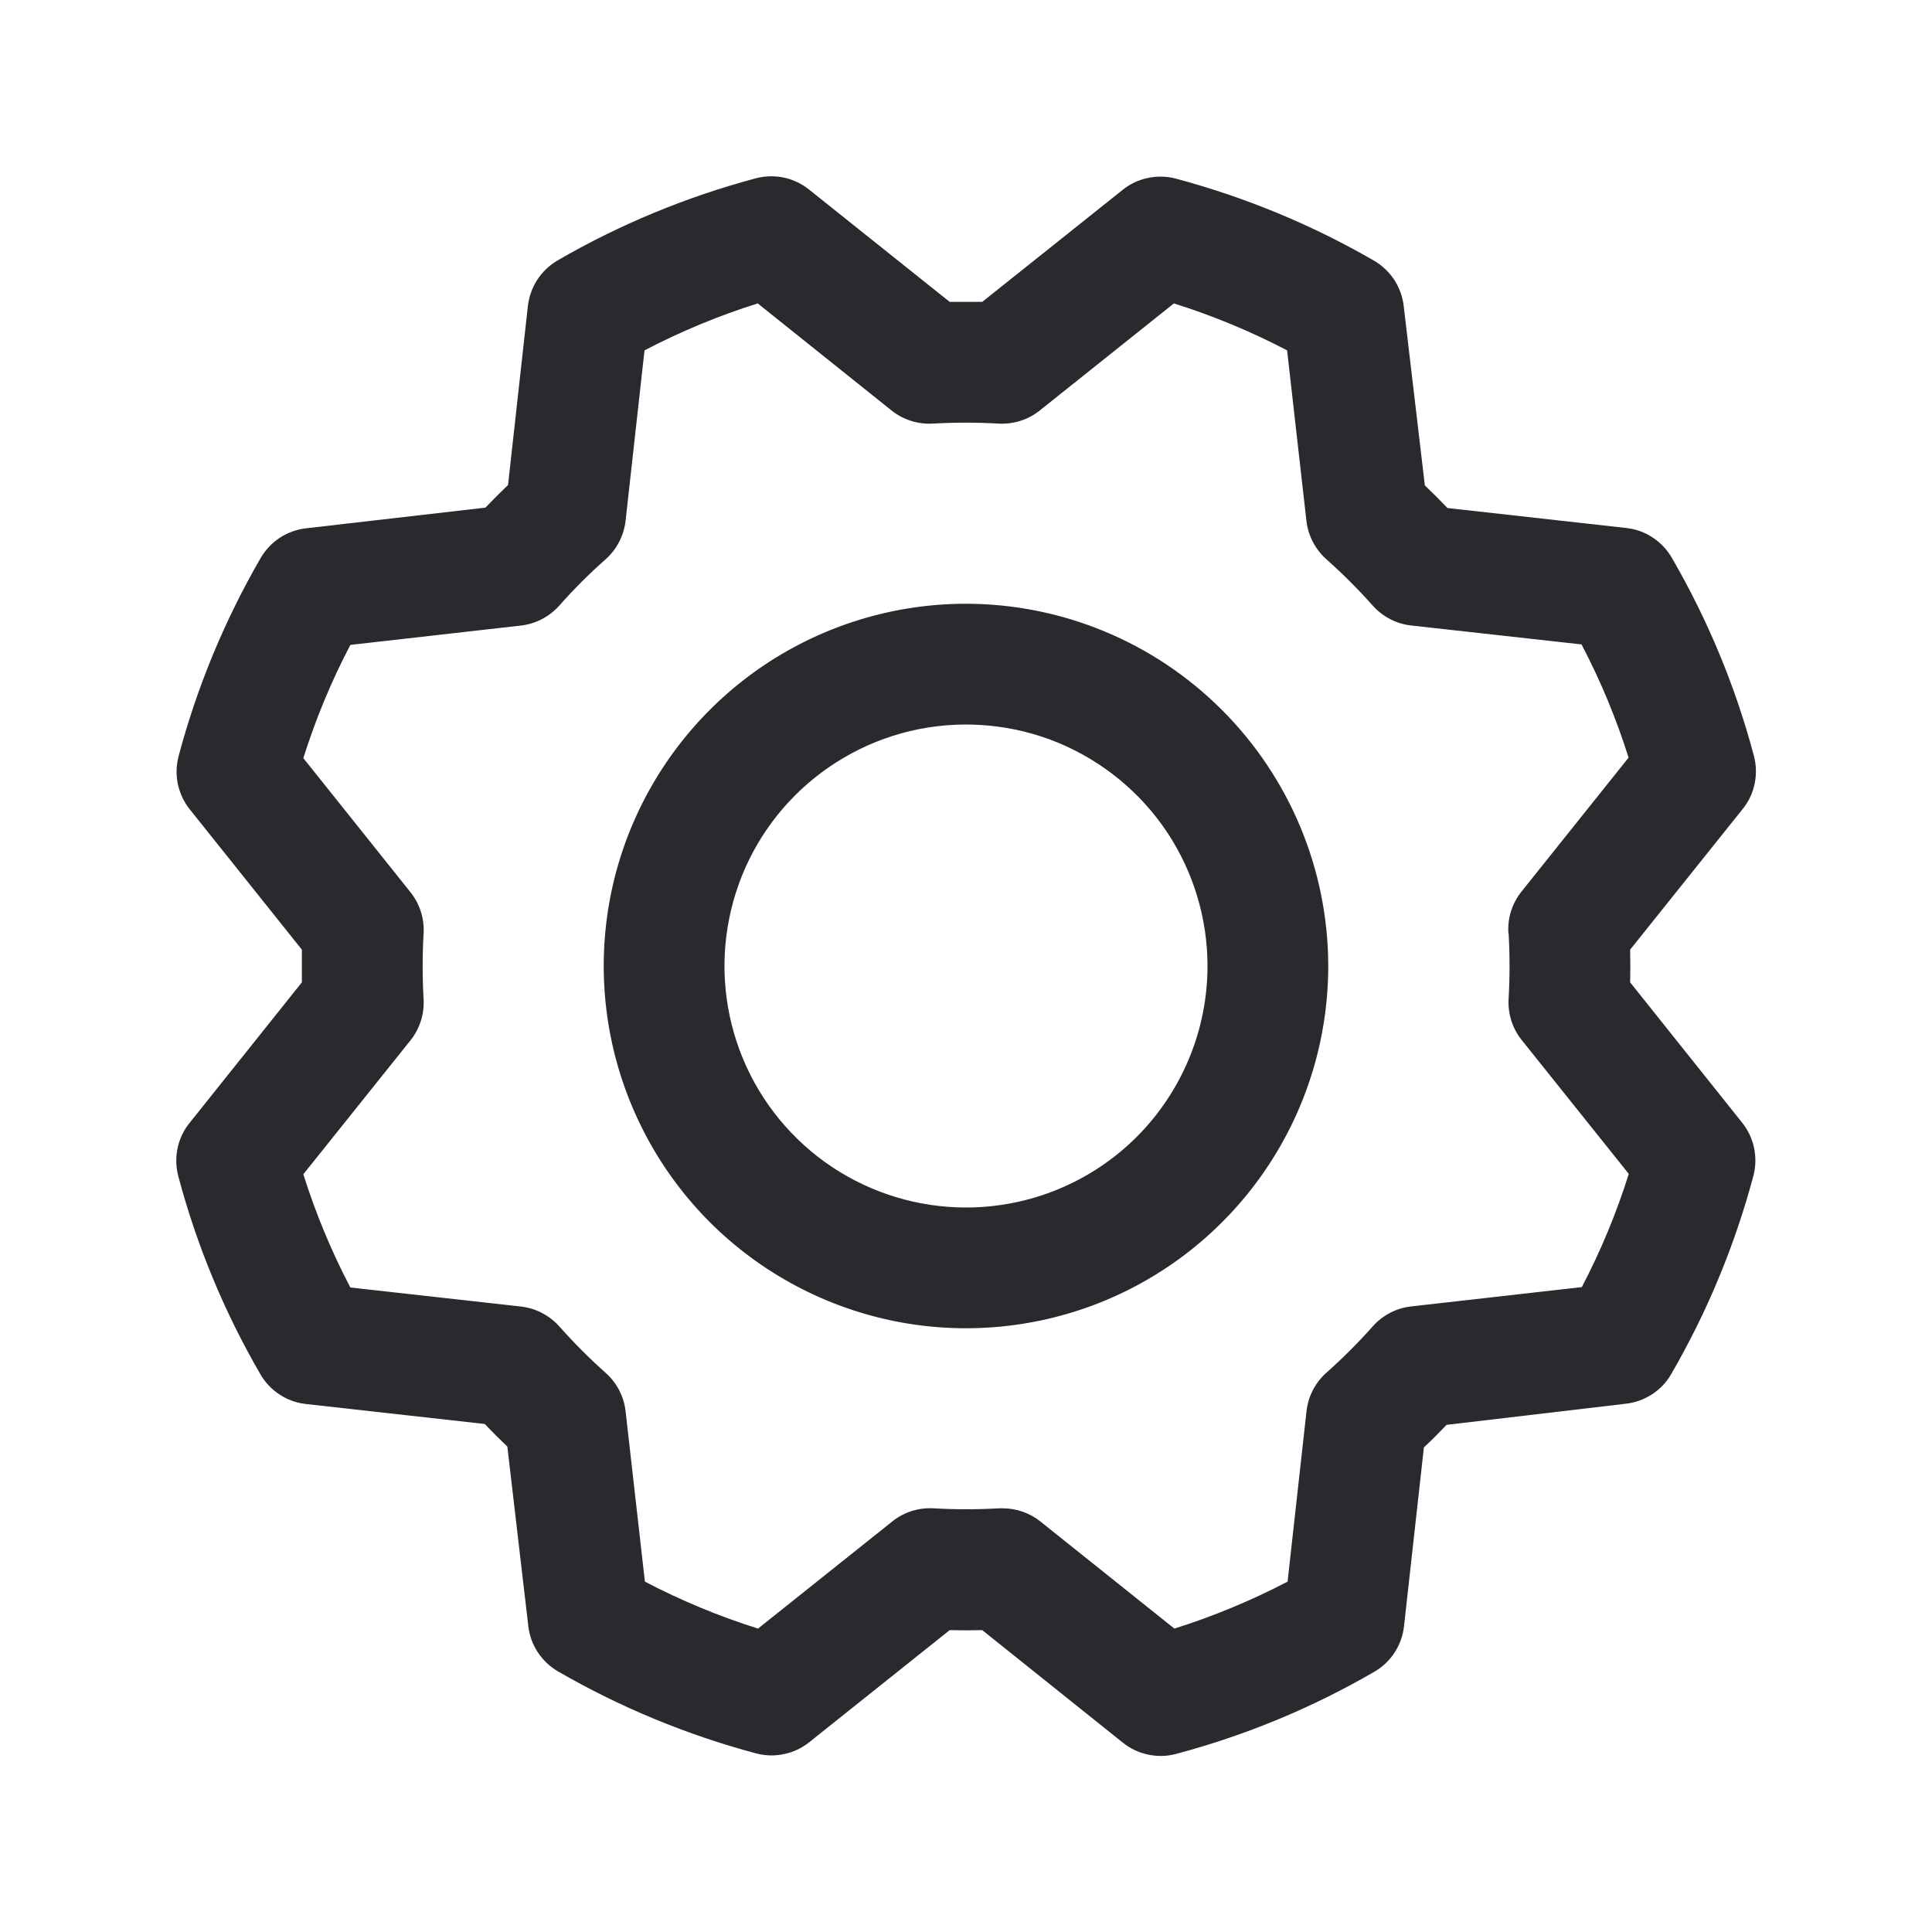 <svg width="20" height="20" viewBox="0 0 20 20" fill="none" xmlns="http://www.w3.org/2000/svg">
<path d="M10 6.25C9.258 6.25 8.533 6.47 7.916 6.882C7.3 7.294 6.819 7.88 6.535 8.565C6.251 9.25 6.177 10.004 6.322 10.732C6.467 11.459 6.824 12.127 7.348 12.652C7.873 13.176 8.541 13.533 9.268 13.678C9.996 13.823 10.75 13.748 11.435 13.465C12.12 13.181 12.706 12.7 13.118 12.083C13.53 11.467 13.75 10.742 13.75 10C13.749 9.006 13.353 8.053 12.65 7.35C11.947 6.646 10.994 6.251 10 6.25ZM10 12.5C9.505 12.5 9.022 12.353 8.611 12.079C8.2 11.804 7.879 11.414 7.69 10.957C7.501 10.5 7.451 9.997 7.548 9.512C7.644 9.027 7.882 8.582 8.232 8.232C8.582 7.883 9.027 7.645 9.512 7.548C9.997 7.452 10.5 7.501 10.957 7.69C11.413 7.88 11.804 8.2 12.079 8.611C12.353 9.022 12.5 9.506 12.5 10C12.5 10.663 12.236 11.299 11.768 11.768C11.299 12.237 10.663 12.5 10 12.5ZM16.875 10.169C16.878 10.056 16.878 9.944 16.875 9.831L18.04 8.375C18.102 8.299 18.144 8.209 18.164 8.113C18.184 8.017 18.181 7.918 18.156 7.823C17.965 7.105 17.679 6.416 17.306 5.773C17.257 5.689 17.189 5.617 17.108 5.564C17.027 5.51 16.934 5.477 16.837 5.466L14.984 5.259C14.907 5.178 14.829 5.1 14.75 5.025L14.531 3.167C14.52 3.071 14.486 2.978 14.433 2.896C14.379 2.815 14.307 2.747 14.223 2.698C13.58 2.326 12.89 2.041 12.172 1.849C12.078 1.824 11.979 1.822 11.883 1.842C11.787 1.862 11.697 1.904 11.621 1.966L10.168 3.125C10.056 3.125 9.944 3.125 9.831 3.125L8.375 1.962C8.298 1.901 8.209 1.858 8.113 1.838C8.017 1.818 7.918 1.821 7.823 1.846C7.105 2.038 6.415 2.323 5.772 2.696C5.688 2.745 5.617 2.813 5.563 2.894C5.51 2.976 5.477 3.068 5.465 3.165L5.259 5.021C5.178 5.099 5.1 5.177 5.025 5.255L3.167 5.469C3.07 5.48 2.978 5.514 2.896 5.567C2.815 5.621 2.747 5.692 2.698 5.777C2.326 6.42 2.04 7.109 1.849 7.827C1.824 7.922 1.821 8.021 1.841 8.117C1.862 8.213 1.904 8.303 1.965 8.379L3.125 9.831C3.125 9.944 3.125 10.056 3.125 10.169L1.962 11.625C1.9 11.701 1.858 11.791 1.838 11.887C1.818 11.983 1.821 12.082 1.846 12.177C2.037 12.895 2.323 13.585 2.696 14.227C2.745 14.312 2.813 14.383 2.894 14.436C2.975 14.49 3.068 14.523 3.165 14.534L5.018 14.741C5.095 14.822 5.173 14.9 5.252 14.975L5.469 16.833C5.48 16.93 5.513 17.022 5.567 17.104C5.62 17.185 5.692 17.253 5.776 17.302C6.419 17.674 7.109 17.959 7.827 18.151C7.922 18.176 8.021 18.179 8.117 18.158C8.213 18.138 8.302 18.096 8.379 18.034L9.831 16.875C9.944 16.878 10.056 16.878 10.168 16.875L11.625 18.041C11.701 18.102 11.791 18.144 11.887 18.164C11.983 18.184 12.082 18.182 12.176 18.156C12.895 17.965 13.584 17.679 14.227 17.306C14.311 17.257 14.383 17.19 14.436 17.108C14.489 17.027 14.523 16.934 14.534 16.837L14.74 14.984C14.822 14.907 14.9 14.829 14.975 14.75L16.833 14.531C16.929 14.52 17.022 14.486 17.103 14.433C17.185 14.38 17.253 14.308 17.301 14.223C17.674 13.58 17.959 12.891 18.151 12.173C18.176 12.078 18.178 11.979 18.158 11.883C18.138 11.787 18.095 11.697 18.034 11.621L16.875 10.169ZM15.617 9.661C15.63 9.887 15.63 10.113 15.617 10.339C15.608 10.494 15.656 10.646 15.753 10.767L16.861 12.152C16.734 12.557 16.571 12.949 16.375 13.324L14.609 13.524C14.455 13.541 14.313 13.615 14.211 13.73C14.06 13.9 13.9 14.06 13.731 14.21C13.615 14.313 13.542 14.455 13.525 14.609L13.329 16.373C12.953 16.569 12.561 16.732 12.157 16.859L10.771 15.751C10.66 15.662 10.522 15.614 10.38 15.614H10.343C10.117 15.627 9.89 15.627 9.665 15.614C9.51 15.605 9.357 15.653 9.237 15.75L7.847 16.859C7.443 16.732 7.051 16.569 6.676 16.373L6.476 14.609C6.459 14.456 6.385 14.314 6.269 14.211C6.1 14.061 5.94 13.9 5.79 13.731C5.687 13.616 5.545 13.542 5.391 13.525L3.627 13.328C3.43 12.953 3.268 12.561 3.14 12.156L4.249 10.77C4.346 10.649 4.394 10.497 4.385 10.342C4.372 10.116 4.372 9.89 4.385 9.664C4.394 9.509 4.346 9.357 4.249 9.236L3.14 7.848C3.268 7.443 3.43 7.051 3.627 6.676L5.39 6.476C5.544 6.459 5.686 6.385 5.789 6.27C5.939 6.1 6.099 5.94 6.269 5.79C6.385 5.687 6.458 5.545 6.476 5.391L6.672 3.627C7.047 3.431 7.439 3.268 7.844 3.141L9.229 4.249C9.35 4.346 9.503 4.394 9.658 4.385C9.883 4.372 10.11 4.372 10.336 4.385C10.49 4.394 10.643 4.346 10.764 4.249L12.152 3.141C12.556 3.268 12.949 3.431 13.324 3.627L13.524 5.391C13.541 5.544 13.615 5.686 13.73 5.789C13.899 5.939 14.06 6.1 14.21 6.269C14.313 6.384 14.455 6.458 14.608 6.475L16.372 6.671C16.569 7.047 16.732 7.439 16.859 7.843L15.751 9.229C15.653 9.351 15.604 9.505 15.615 9.661H15.617Z" fill="#2A292E"/>
</svg>
